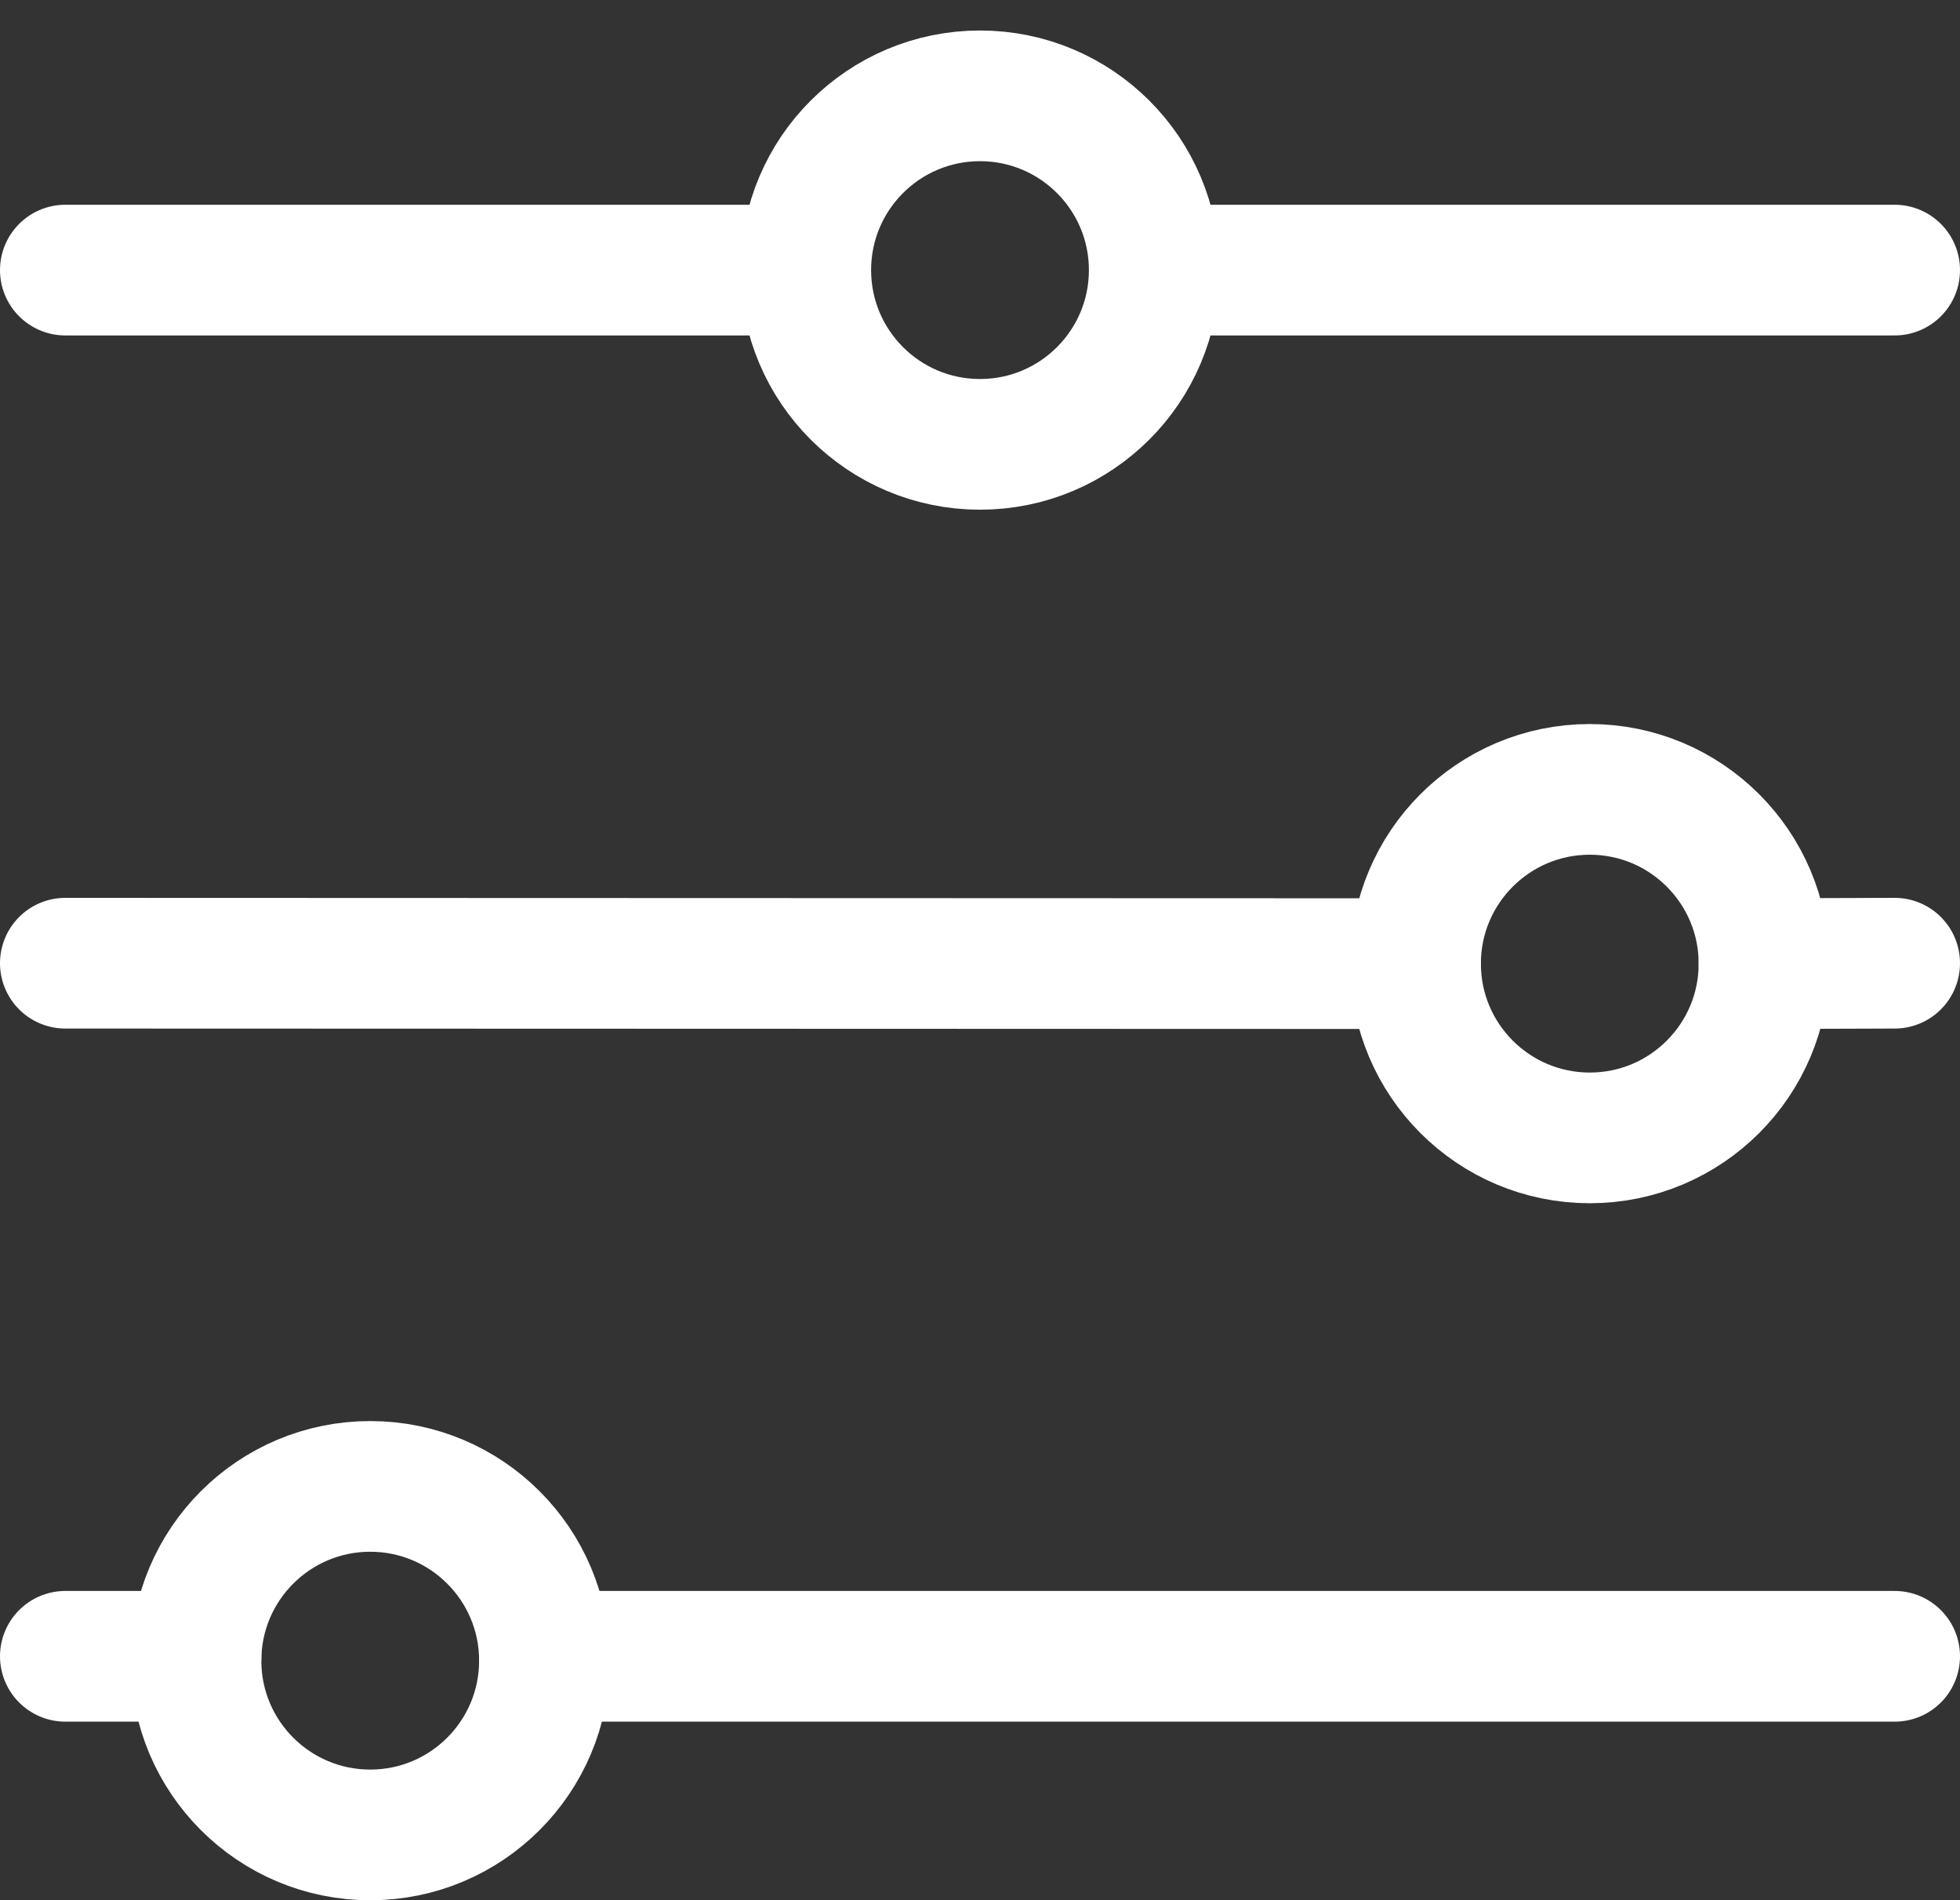 <?xml version="1.0" encoding="UTF-8"?>
<svg id="Layer_2" xmlns="http://www.w3.org/2000/svg" viewBox="0 0 45 43.62">
  <rect x="0" y="0" width="45" height="43.62" fill="#333333" stroke="none"/>
  <defs>
    <style>
      .cls-1 {
        fill: none;
        stroke: #fff;
        stroke-linecap: round;
        stroke-miterlimit: 10;
        stroke-width: 3px;
      }
    </style>
  </defs>
  <line class="cls-1" x1="17.76" y1="6.2" x2="1.5" y2="6.2"/>
  <line class="cls-1" x1="27.21" y1="6.2" x2="43.5" y2="6.2"/>
  <line class="cls-1" x1="4.5" y1="38.02" x2="1.5" y2="38.02"/>
  <line class="cls-1" x1="12.5" y1="38.02" x2="43.5" y2="38.02"/>
  <line class="cls-1" x1="32.5" y1="22.12" x2="1.5" y2="22.11"/>
  <line class="cls-1" x1="40.5" y1="22.12" x2="43.5" y2="22.11"/>
  <circle class="cls-1" cx="22.5" cy="6.2" r="4"/>
  <circle class="cls-1" cx="36.5" cy="22.12" r="4"/>
  <circle class="cls-1" cx="8.5" cy="38.12" r="4"/>
</svg>